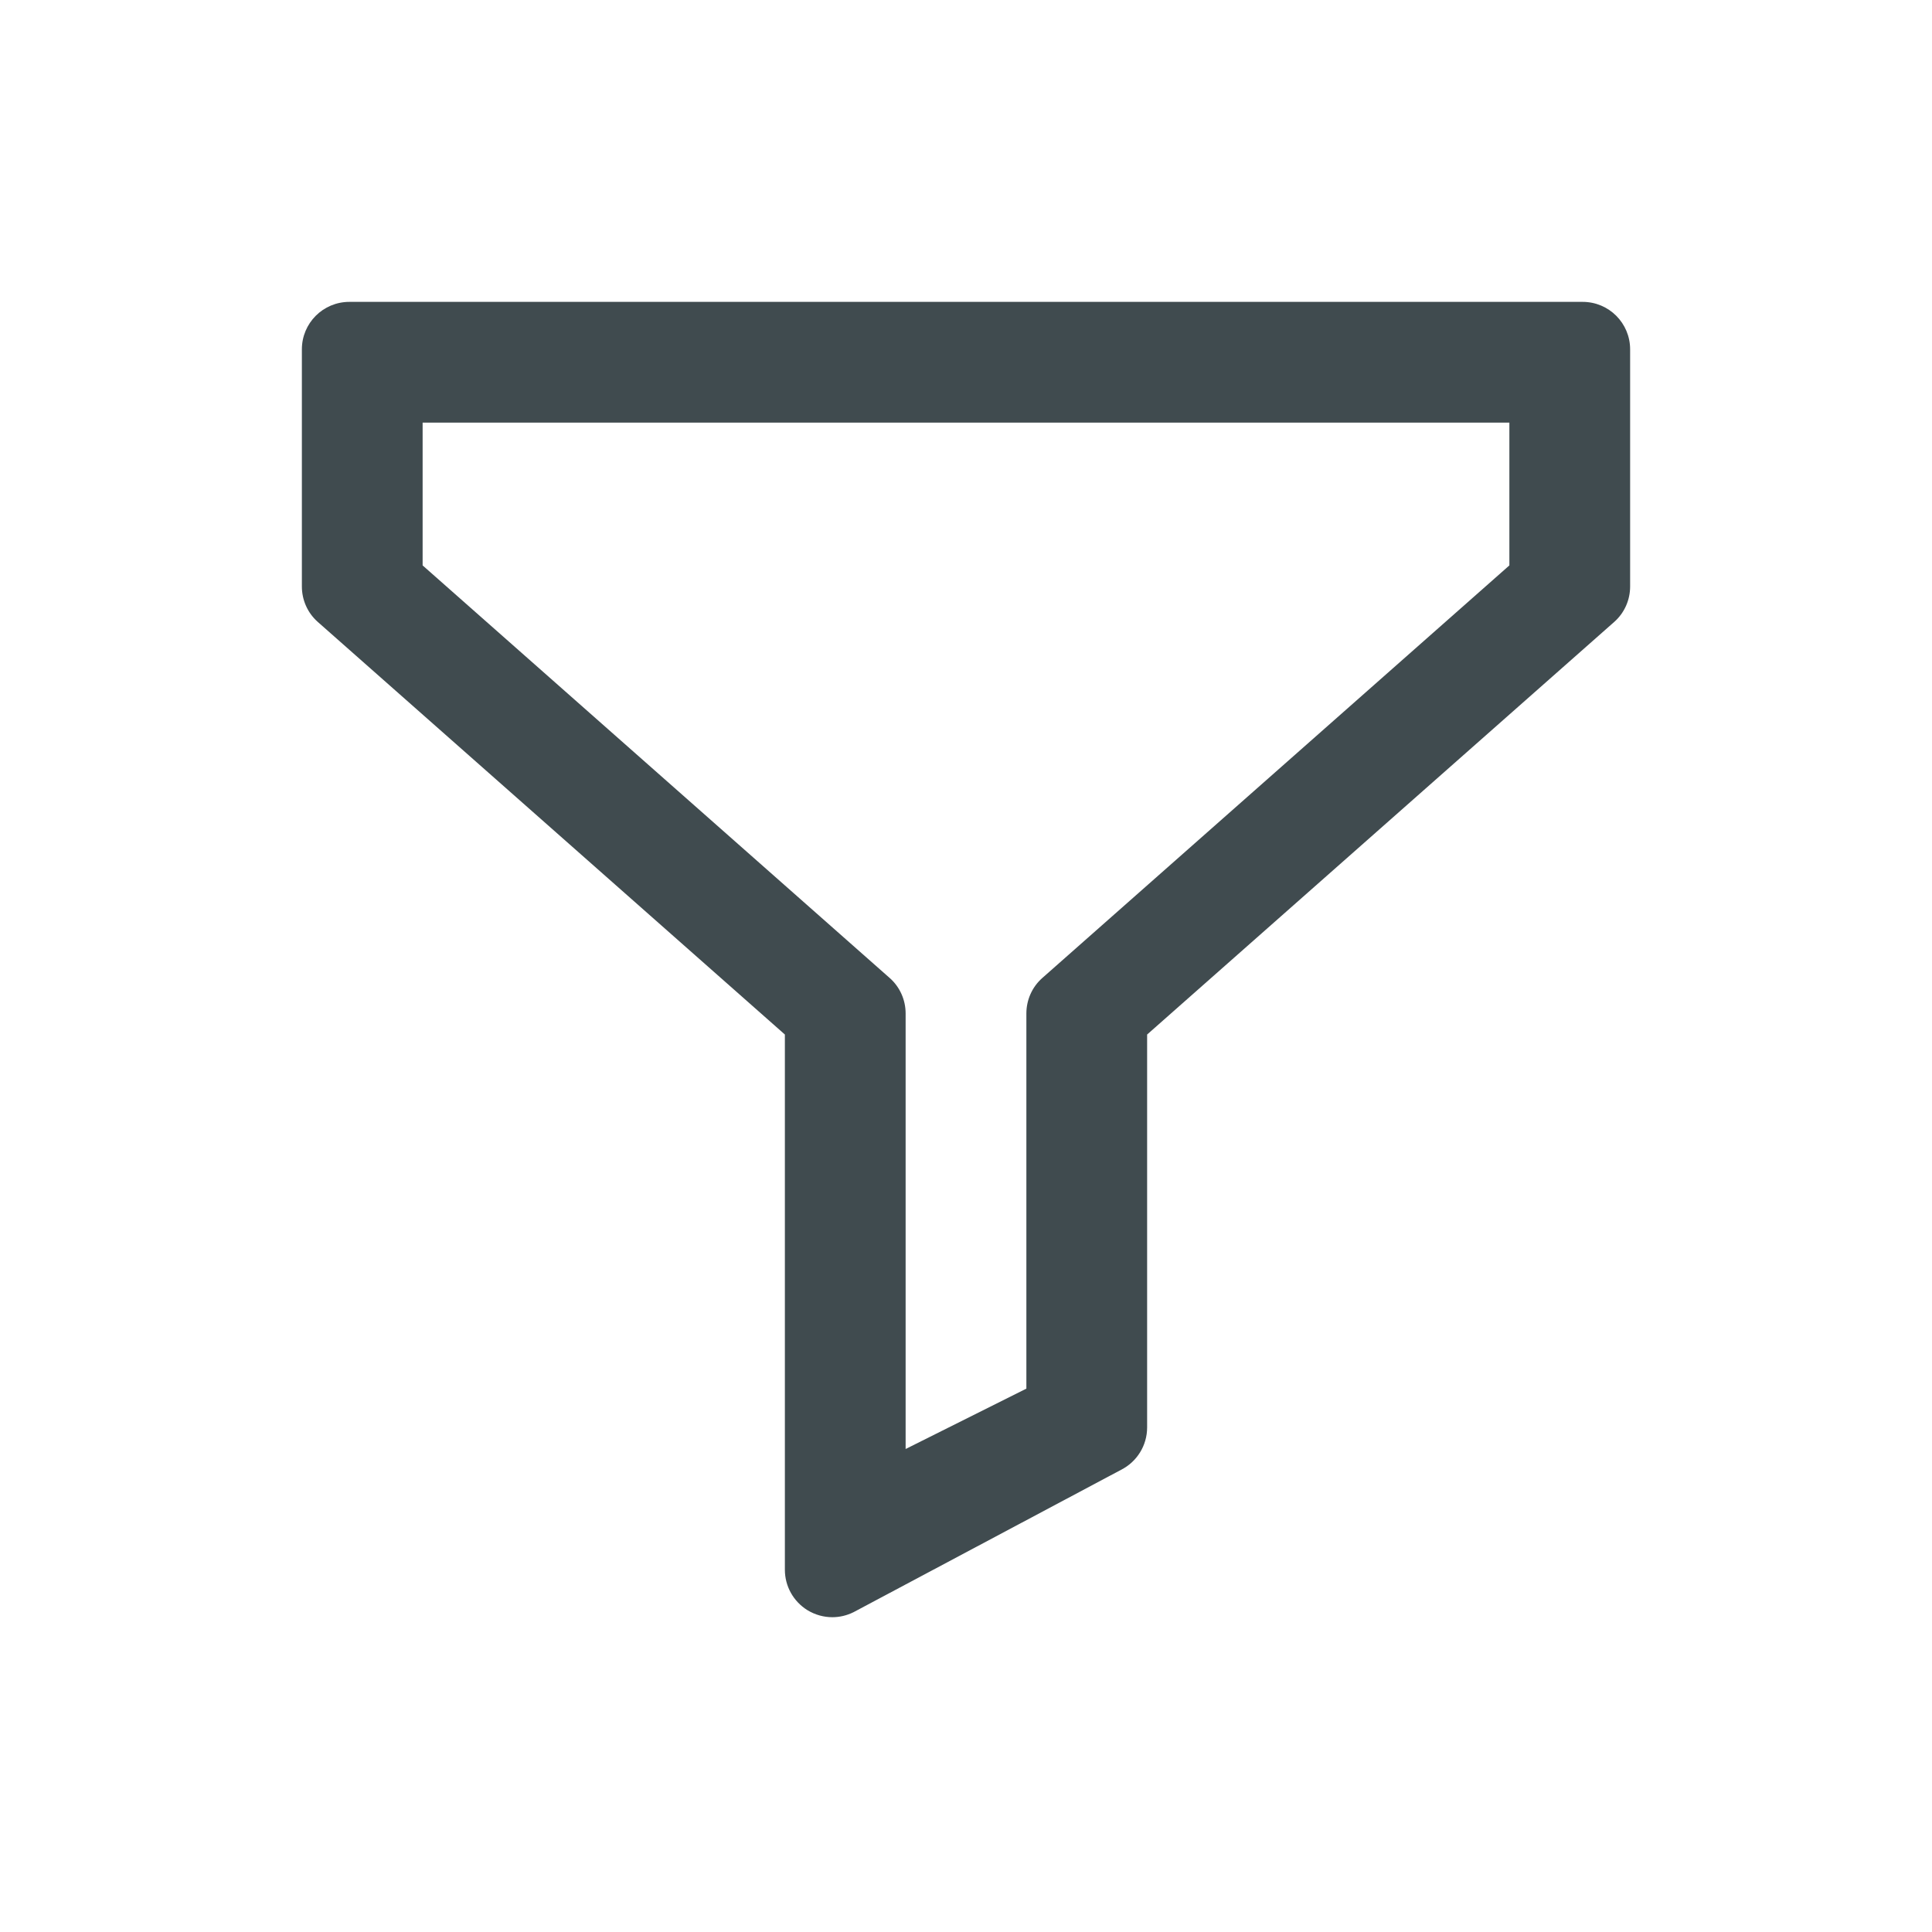 <svg width="32" height="32" viewBox="0 0 32 32" fill="none" xmlns="http://www.w3.org/2000/svg">
<path d="M13 17.135V26C13 26.273 13.141 26.525 13.373 26.669C13.499 26.746 13.642 26.786 13.786 26.786C13.906 26.786 14.026 26.758 14.137 26.703L18.566 24.346C18.832 24.212 19 23.941 19 23.643V17.135L26.74 10.298C26.906 10.15 27 9.937 27 9.714V5.786C27 5.352 26.649 5 26.214 5H5.786C5.351 5 5 5.352 5 5.786V9.714C5 9.937 5.094 10.15 5.26 10.298L13 17.135ZM7 7H25V9.365L17.26 16.202C17.094 16.35 17 16.563 17 16.786V23L15 24V16.786C15 16.563 14.906 16.35 14.74 16.202L7 9.365V7Z" fill="#404B4F"/>
</svg>
